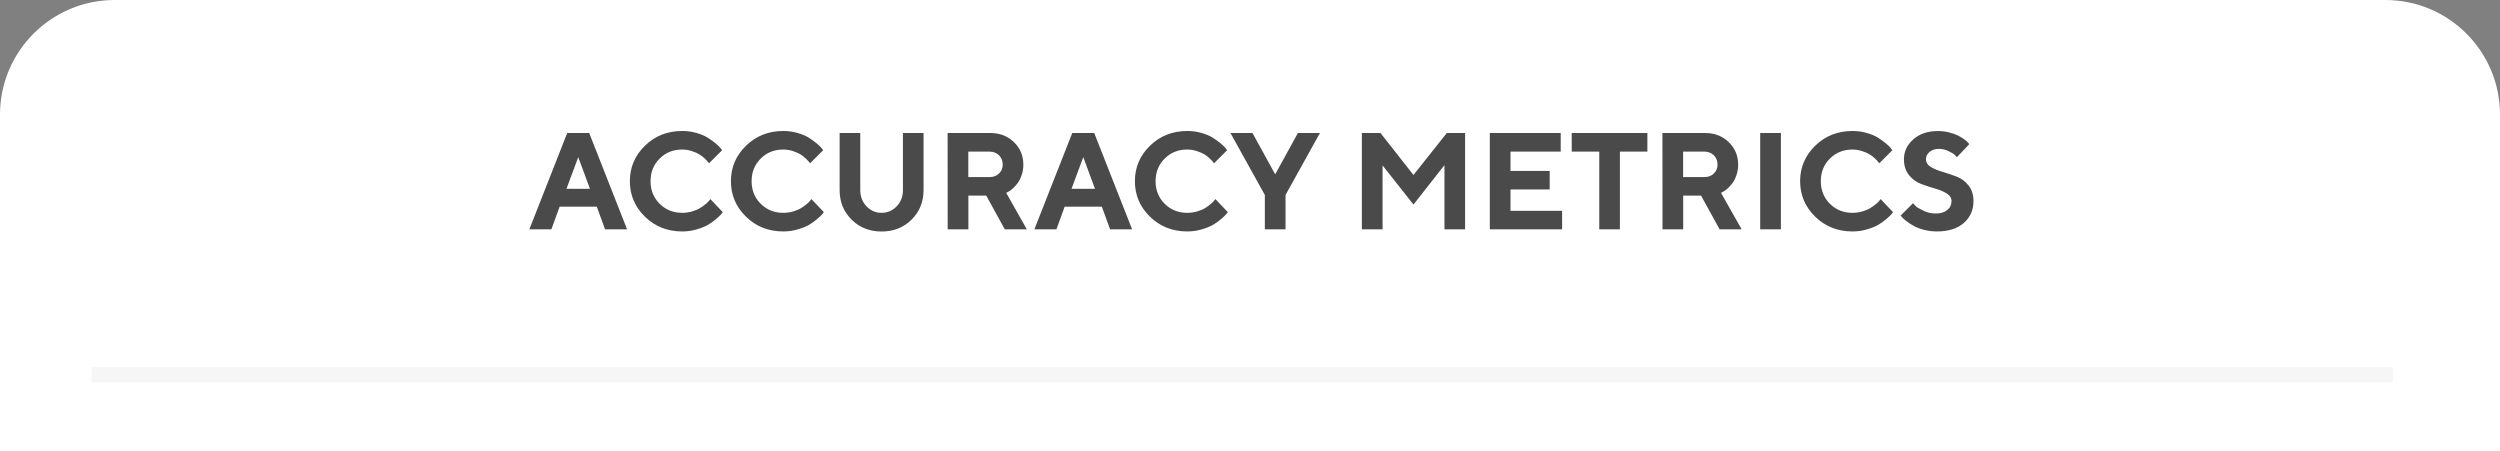 <svg width="327" height="59" viewBox="0 0 327 59" fill="none" xmlns="http://www.w3.org/2000/svg">
<rect x="0" y="0" width="327" height="59" fill="#808080" stroke="none"/>
<path d="M0 15C0 6.716 6.716 0 15 0H312C320.284 0 327 6.716 327 15V59H0V15Z" fill="white"/>
<path d="M77.164 24.691H74.097L75.635 20.552L77.164 24.691ZM78.061 27.029L79.142 30H82.024L77.067 17.396H74.193L69.236 30H72.119L73.2 27.029H78.061ZM89.231 17.133C87.307 17.133 85.681 17.774 84.362 19.058C83.044 20.341 82.385 21.888 82.385 23.698C82.385 25.509 83.044 27.064 84.362 28.348C85.681 29.631 87.307 30.273 89.231 30.273C89.882 30.273 90.515 30.185 91.13 30C91.745 29.824 92.237 29.622 92.615 29.402C92.993 29.183 93.345 28.928 93.679 28.638C94.013 28.348 94.224 28.145 94.32 28.031C94.417 27.917 94.487 27.82 94.54 27.75L92.914 26.036L92.773 26.221C92.677 26.352 92.527 26.502 92.316 26.678C92.106 26.854 91.859 27.029 91.587 27.205C91.306 27.381 90.963 27.53 90.541 27.653C90.119 27.776 89.689 27.838 89.231 27.838C88.054 27.838 87.069 27.442 86.278 26.651C85.487 25.86 85.092 24.876 85.092 23.698C85.092 22.52 85.487 21.536 86.278 20.745C87.069 19.954 88.054 19.559 89.231 19.559C89.653 19.559 90.075 19.629 90.488 19.761C90.893 19.893 91.227 20.033 91.481 20.191C91.728 20.35 91.965 20.525 92.176 20.727C92.387 20.939 92.527 21.079 92.589 21.167C92.65 21.255 92.703 21.316 92.738 21.36L94.452 19.646L94.25 19.383C94.118 19.216 93.907 19.005 93.608 18.759C93.31 18.513 92.976 18.267 92.589 18.02C92.202 17.774 91.719 17.572 91.121 17.396C90.523 17.221 89.891 17.133 89.231 17.133ZM102.45 17.133C100.525 17.133 98.899 17.774 97.581 19.058C96.263 20.341 95.603 21.888 95.603 23.698C95.603 25.509 96.263 27.064 97.581 28.348C98.899 29.631 100.525 30.273 102.45 30.273C103.101 30.273 103.733 30.185 104.349 30C104.964 29.824 105.456 29.622 105.834 29.402C106.212 29.183 106.563 28.928 106.897 28.638C107.231 28.348 107.442 28.145 107.539 28.031C107.636 27.917 107.706 27.82 107.759 27.75L106.133 26.036L105.992 26.221C105.896 26.352 105.746 26.502 105.535 26.678C105.324 26.854 105.078 27.029 104.806 27.205C104.524 27.381 104.182 27.53 103.76 27.653C103.338 27.776 102.907 27.838 102.45 27.838C101.272 27.838 100.288 27.442 99.497 26.651C98.706 25.86 98.311 24.876 98.311 23.698C98.311 22.52 98.706 21.536 99.497 20.745C100.288 19.954 101.272 19.559 102.45 19.559C102.872 19.559 103.294 19.629 103.707 19.761C104.111 19.893 104.445 20.033 104.7 20.191C104.946 20.35 105.184 20.525 105.395 20.727C105.605 20.939 105.746 21.079 105.808 21.167C105.869 21.255 105.922 21.316 105.957 21.36L107.671 19.646L107.469 19.383C107.337 19.216 107.126 19.005 106.827 18.759C106.528 18.513 106.194 18.267 105.808 18.02C105.421 17.774 104.938 17.572 104.34 17.396C103.742 17.221 103.109 17.133 102.45 17.133ZM115.317 27.838C114.544 27.838 113.885 27.557 113.34 26.985C112.795 26.414 112.522 25.711 112.522 24.867V17.396H109.824V24.867C109.824 26.405 110.343 27.689 111.389 28.726C112.426 29.763 113.735 30.281 115.309 30.281C116.882 30.281 118.191 29.763 119.237 28.726C120.274 27.689 120.802 26.405 120.802 24.867V17.396H118.104V24.867C118.104 25.711 117.831 26.423 117.286 26.985C116.741 27.557 116.082 27.838 115.317 27.838ZM123.957 30H126.664V25.588H129.002L131.428 30H134.311L131.612 25.227L131.841 25.105C131.999 25.034 132.184 24.902 132.412 24.709C132.632 24.516 132.852 24.287 133.062 24.015C133.273 23.751 133.458 23.391 133.616 22.951C133.774 22.512 133.854 22.046 133.854 21.536C133.854 20.376 133.449 19.4 132.632 18.601C131.814 17.801 130.777 17.396 129.529 17.396H123.948L123.957 30ZM131.155 21.536C131.155 21.993 130.997 22.38 130.672 22.696C130.347 23.013 129.934 23.162 129.441 23.162H126.655V19.831H129.441C129.934 19.831 130.347 19.998 130.672 20.314C130.997 20.64 131.155 21.044 131.155 21.536ZM143.223 24.691H140.155L141.693 20.552L143.223 24.691ZM144.119 27.029L145.2 30H148.083L143.126 17.396H140.252L135.295 30H138.178L139.259 27.029H144.119ZM155.29 17.133C153.365 17.133 151.739 17.774 150.421 19.058C149.103 20.341 148.443 21.888 148.443 23.698C148.443 25.509 149.103 27.064 150.421 28.348C151.739 29.631 153.365 30.273 155.29 30.273C155.94 30.273 156.573 30.185 157.188 30C157.804 29.824 158.296 29.622 158.674 29.402C159.052 29.183 159.403 28.928 159.737 28.638C160.071 28.348 160.282 28.145 160.379 28.031C160.476 27.917 160.546 27.82 160.599 27.75L158.973 26.036L158.832 26.221C158.735 26.352 158.586 26.502 158.375 26.678C158.164 26.854 157.918 27.029 157.646 27.205C157.364 27.381 157.021 27.53 156.6 27.653C156.178 27.776 155.747 27.838 155.29 27.838C154.112 27.838 153.128 27.442 152.337 26.651C151.546 25.86 151.15 24.876 151.15 23.698C151.15 22.52 151.546 21.536 152.337 20.745C153.128 19.954 154.112 19.559 155.29 19.559C155.712 19.559 156.134 19.629 156.547 19.761C156.951 19.893 157.285 20.033 157.54 20.191C157.786 20.35 158.023 20.525 158.234 20.727C158.445 20.939 158.586 21.079 158.647 21.167C158.709 21.255 158.762 21.316 158.797 21.36L160.511 19.646L160.309 19.383C160.177 19.216 159.966 19.005 159.667 18.759C159.368 18.513 159.034 18.267 158.647 18.02C158.261 17.774 157.777 17.572 157.18 17.396C156.582 17.221 155.949 17.133 155.29 17.133ZM163.824 17.396H160.941L165.441 25.5V30H168.148V25.5L172.648 17.396H169.766L166.795 22.802L163.824 17.396ZM184.883 22.89L180.567 17.396H178.133V30H180.84V21.633L184.883 26.757L188.935 21.598V30H191.633V17.396H189.242L184.883 22.89ZM197.574 27.574V24.779H202.698V22.354H197.574V19.831H204.14V17.396H194.867V30H204.324V27.574H197.574ZM205.581 17.396V19.831H209.185V30H211.883V19.831H215.478V17.396H205.581ZM217.455 30H220.162V25.588H222.5L224.926 30H227.809L225.11 25.227L225.339 25.105C225.497 25.034 225.682 24.902 225.91 24.709C226.13 24.516 226.35 24.287 226.561 24.015C226.771 23.751 226.956 23.391 227.114 22.951C227.272 22.512 227.352 22.046 227.352 21.536C227.352 20.376 226.947 19.4 226.13 18.601C225.312 17.801 224.275 17.396 223.027 17.396H217.446L217.455 30ZM224.653 21.536C224.653 21.993 224.495 22.38 224.17 22.696C223.845 23.013 223.432 23.162 222.939 23.162H220.153V19.831H222.939C223.432 19.831 223.845 19.998 224.17 20.314C224.495 20.64 224.653 21.044 224.653 21.536ZM230.234 30H232.941V17.396H230.234V30ZM242.302 17.133C240.377 17.133 238.751 17.774 237.433 19.058C236.114 20.341 235.455 21.888 235.455 23.698C235.455 25.509 236.114 27.064 237.433 28.348C238.751 29.631 240.377 30.273 242.302 30.273C242.952 30.273 243.585 30.185 244.2 30C244.815 29.824 245.308 29.622 245.686 29.402C246.063 29.183 246.415 28.928 246.749 28.638C247.083 28.348 247.294 28.145 247.391 28.031C247.487 27.917 247.558 27.82 247.61 27.75L245.984 26.036L245.844 26.221C245.747 26.352 245.598 26.502 245.387 26.678C245.176 26.854 244.93 27.029 244.657 27.205C244.376 27.381 244.033 27.53 243.611 27.653C243.189 27.776 242.759 27.838 242.302 27.838C241.124 27.838 240.14 27.442 239.349 26.651C238.558 25.86 238.162 24.876 238.162 23.698C238.162 22.52 238.558 21.536 239.349 20.745C240.14 19.954 241.124 19.559 242.302 19.559C242.724 19.559 243.146 19.629 243.559 19.761C243.963 19.893 244.297 20.033 244.552 20.191C244.798 20.35 245.035 20.525 245.246 20.727C245.457 20.939 245.598 21.079 245.659 21.167C245.721 21.255 245.773 21.316 245.809 21.36L247.522 19.646L247.32 19.383C247.188 19.216 246.978 19.005 246.679 18.759C246.38 18.513 246.046 18.267 245.659 18.02C245.272 17.774 244.789 17.572 244.191 17.396C243.594 17.221 242.961 17.133 242.302 17.133ZM255.257 26.309C255.257 26.783 255.072 27.17 254.703 27.469C254.334 27.776 253.833 27.926 253.183 27.926C252.62 27.926 252.075 27.803 251.565 27.548C251.047 27.302 250.713 27.1 250.563 26.95C250.414 26.801 250.3 26.678 250.221 26.581L248.595 28.198L248.797 28.418C248.911 28.559 249.104 28.734 249.377 28.936C249.641 29.148 249.957 29.35 250.309 29.543C250.66 29.745 251.117 29.921 251.662 30.061C252.207 30.202 252.778 30.273 253.358 30.273C254.853 30.273 256.021 29.903 256.865 29.165C257.709 28.427 258.131 27.477 258.131 26.309C258.131 25.482 257.92 24.806 257.489 24.261C257.067 23.725 256.549 23.338 255.934 23.101C255.318 22.872 254.712 22.661 254.105 22.485C253.499 22.31 252.98 22.099 252.559 21.844C252.137 21.589 251.917 21.246 251.917 20.824C251.917 20.455 252.075 20.13 252.392 19.866C252.708 19.602 253.121 19.471 253.631 19.471C254.062 19.471 254.475 19.576 254.879 19.77C255.283 19.972 255.556 20.13 255.679 20.253C255.802 20.376 255.898 20.473 255.969 20.561L257.586 18.847L257.428 18.671C257.331 18.548 257.164 18.398 256.936 18.231C256.707 18.064 256.435 17.898 256.127 17.739C255.819 17.581 255.424 17.44 254.94 17.317C254.466 17.194 253.965 17.142 253.446 17.142C252.146 17.142 251.082 17.502 250.265 18.223C249.447 18.943 249.034 19.814 249.034 20.833C249.034 21.659 249.254 22.336 249.676 22.881C250.106 23.417 250.625 23.804 251.231 24.041C251.838 24.27 252.444 24.472 253.06 24.648C253.675 24.823 254.193 25.034 254.615 25.298C255.037 25.553 255.257 25.887 255.257 26.309Z" fill="#4A4A4A"/>
<line x1="12" y1="49" x2="313" y2="49" stroke="#F6F6F6" stroke-width="2"/>
</svg>
